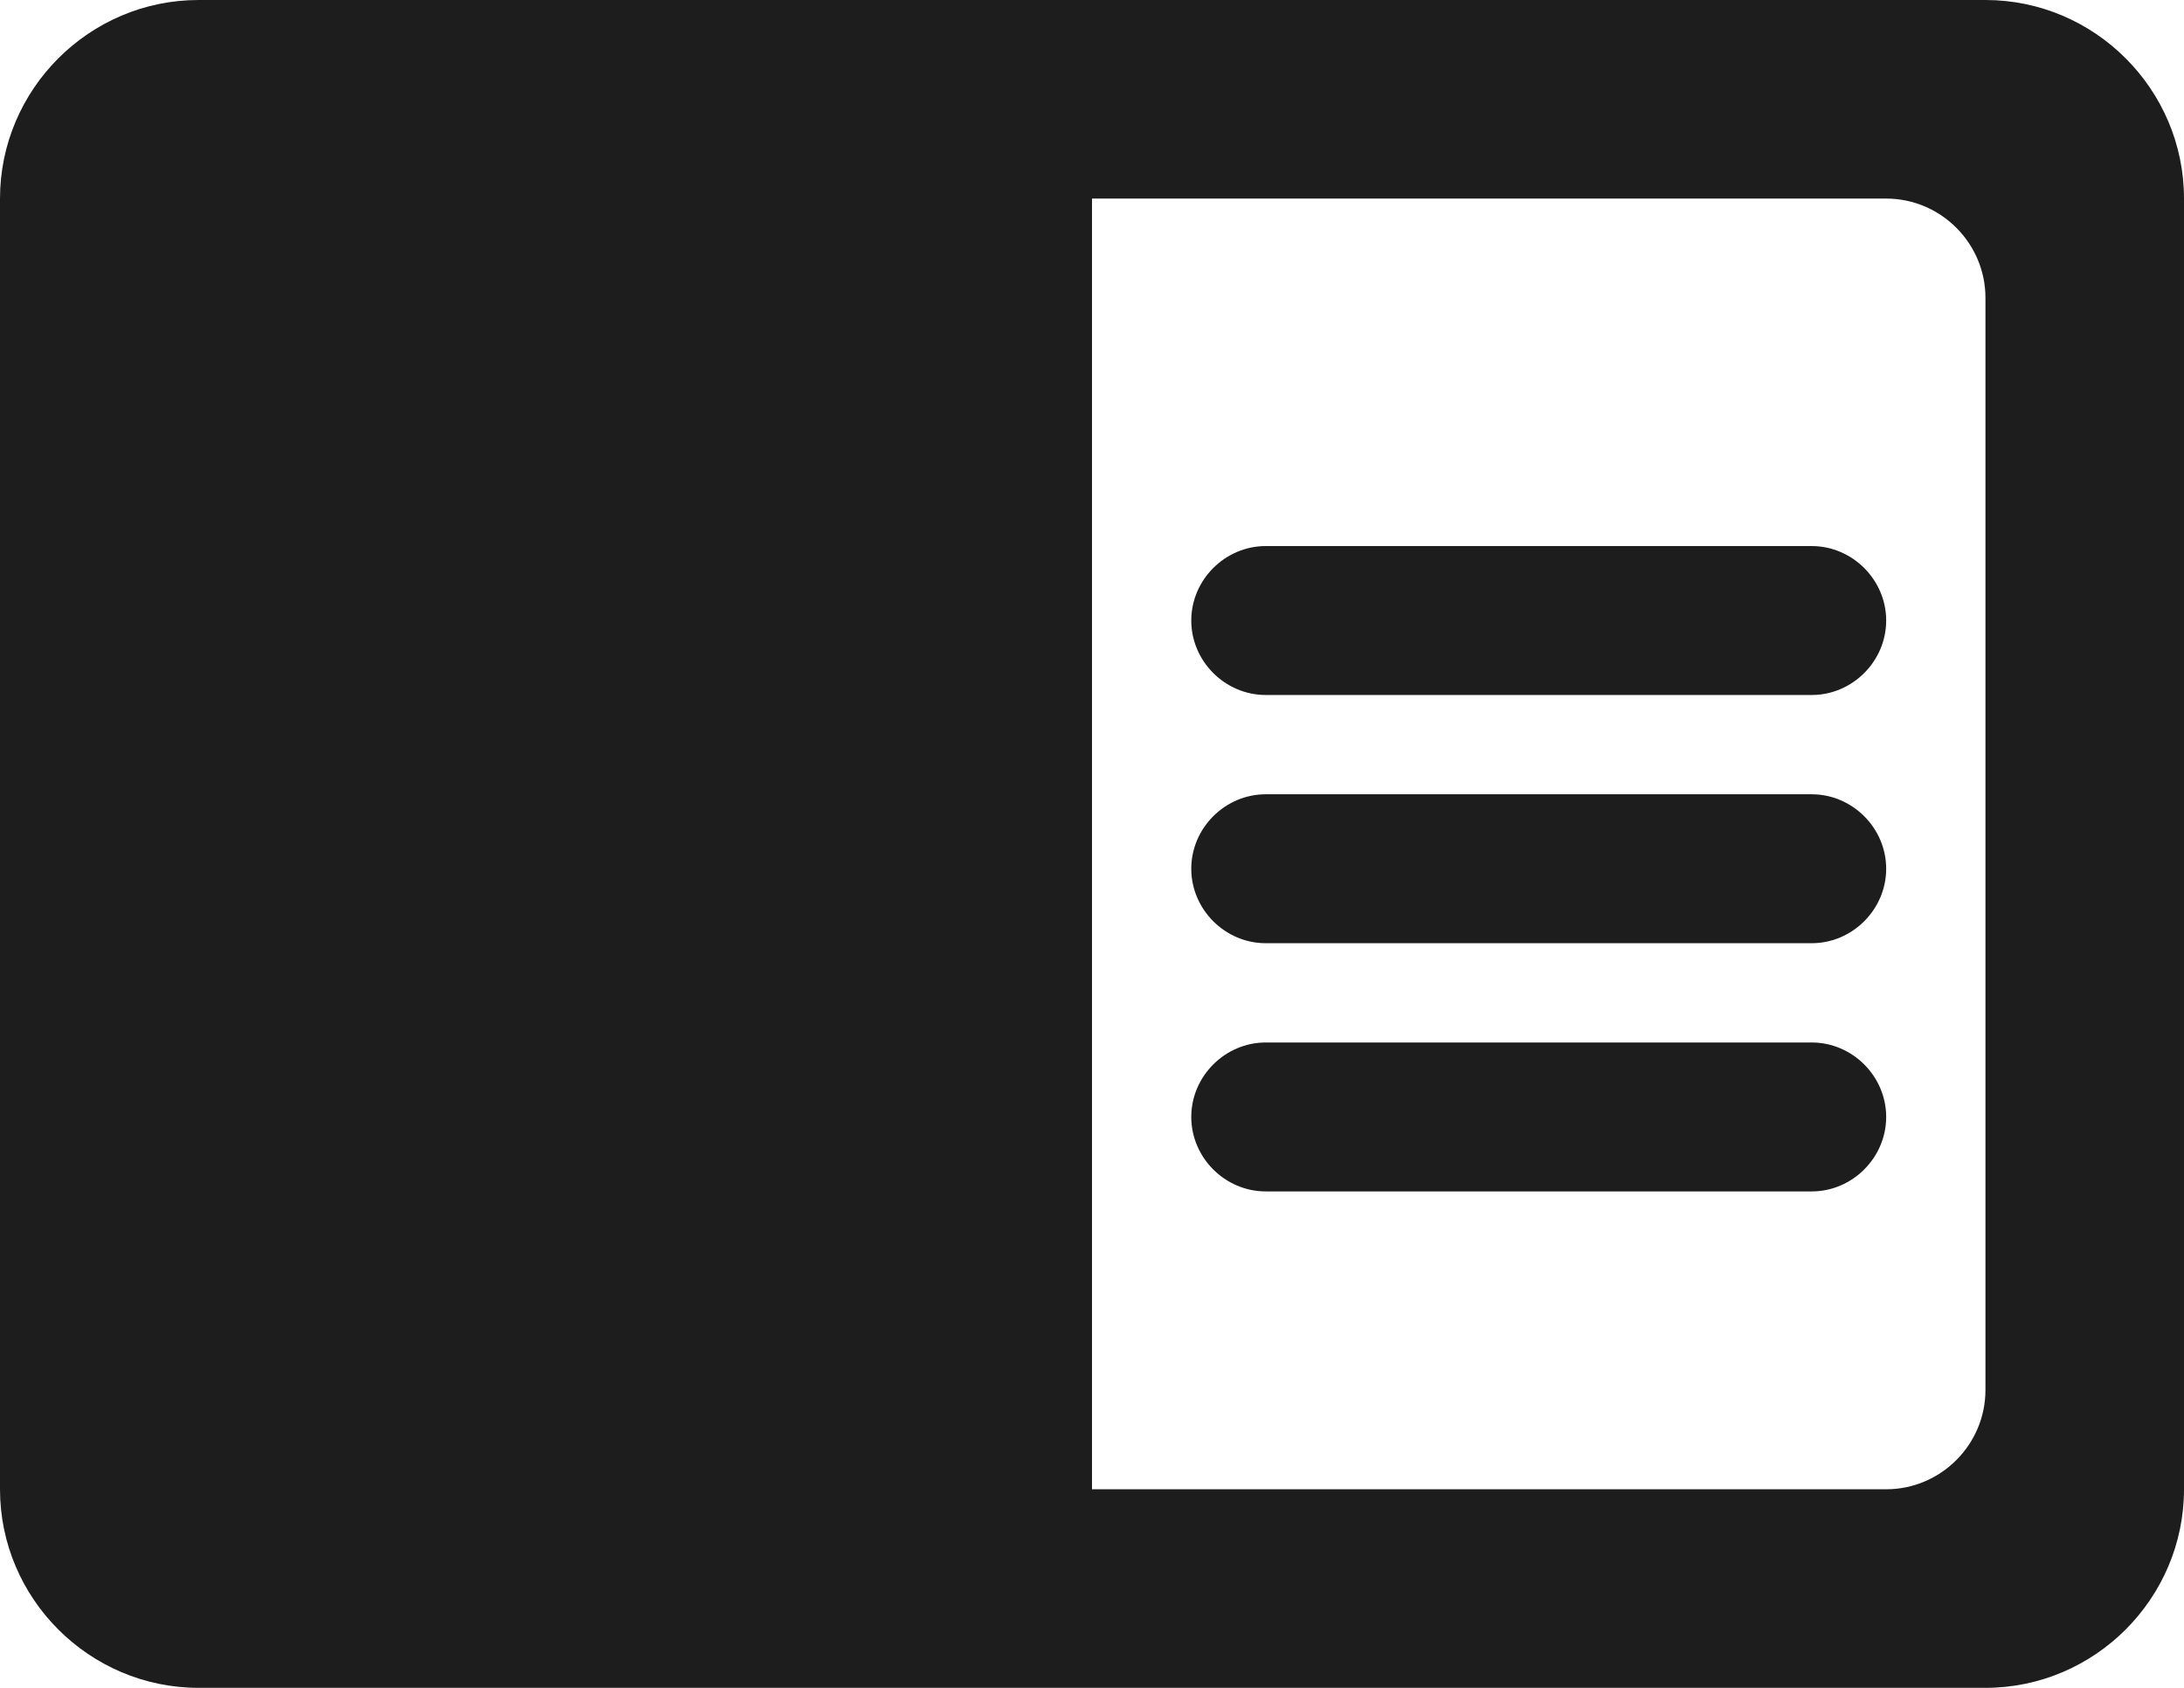<?xml version="1.0" encoding="UTF-8"?>
<svg width="22px" height="17px" viewBox="0 0 22 17" version="1.1" xmlns="http://www.w3.org/2000/svg" xmlns:xlink="http://www.w3.org/1999/xlink">
    <!-- Generator: Sketch 52.5 (67469) - http://www.bohemiancoding.com/sketch -->
    <title>chrome_reader_mode</title>
    <desc>Created with Sketch.</desc>
    <g id="Icons" stroke="none" stroke-width="1" fill="none" fill-rule="evenodd">
        <g id="Rounded" transform="translate(-577, -202)">
            <g id="Action" transform="translate(100, 100)">
                <g id="-Round-/-Action-/-chrome_reader_mode" transform="translate(476, 98)">
                    <g transform="translate(0, 0)">
                        <polygon id="Path" points="0 0 24 0 24 24 0 24"></polygon>
                        <path d="M21,4 L3,4 C1.9,4 1,4.9 1,6 L1,19 C1,20.1 1.9,21 3,21 L21,21 C22.1,21 23,20.1 23,19 L23,6 C23,4.9 22.1,4 21,4 Z M21,18 C21,18.55 20.55,19 20,19 L12,19 L12,6 L20,6 C20.55,6 21,6.45 21,7 L21,18 Z M19.25,9.5 L13.75,9.5 C13.34,9.5 13,9.84 13,10.25 C13,10.66 13.34,11 13.75,11 L19.25,11 C19.66,11 20,10.66 20,10.25 C20,9.84 19.66,9.5 19.25,9.5 Z M19.25,12 L13.75,12 C13.34,12 13,12.34 13,12.75 C13,13.16 13.34,13.5 13.75,13.5 L19.25,13.5 C19.66,13.5 20,13.16 20,12.75 C20,12.34 19.66,12 19.25,12 Z M19.25,14.5 L13.75,14.5 C13.34,14.5 13,14.84 13,15.25 C13,15.66 13.34,16 13.75,16 L19.25,16 C19.66,16 20,15.66 20,15.25 C20,14.84 19.66,14.5 19.25,14.5 Z" id="🔹Icon-Color" fill="#1D1D1D"></path>
                    </g>
                </g>
            </g>
        </g>
    </g>
</svg>